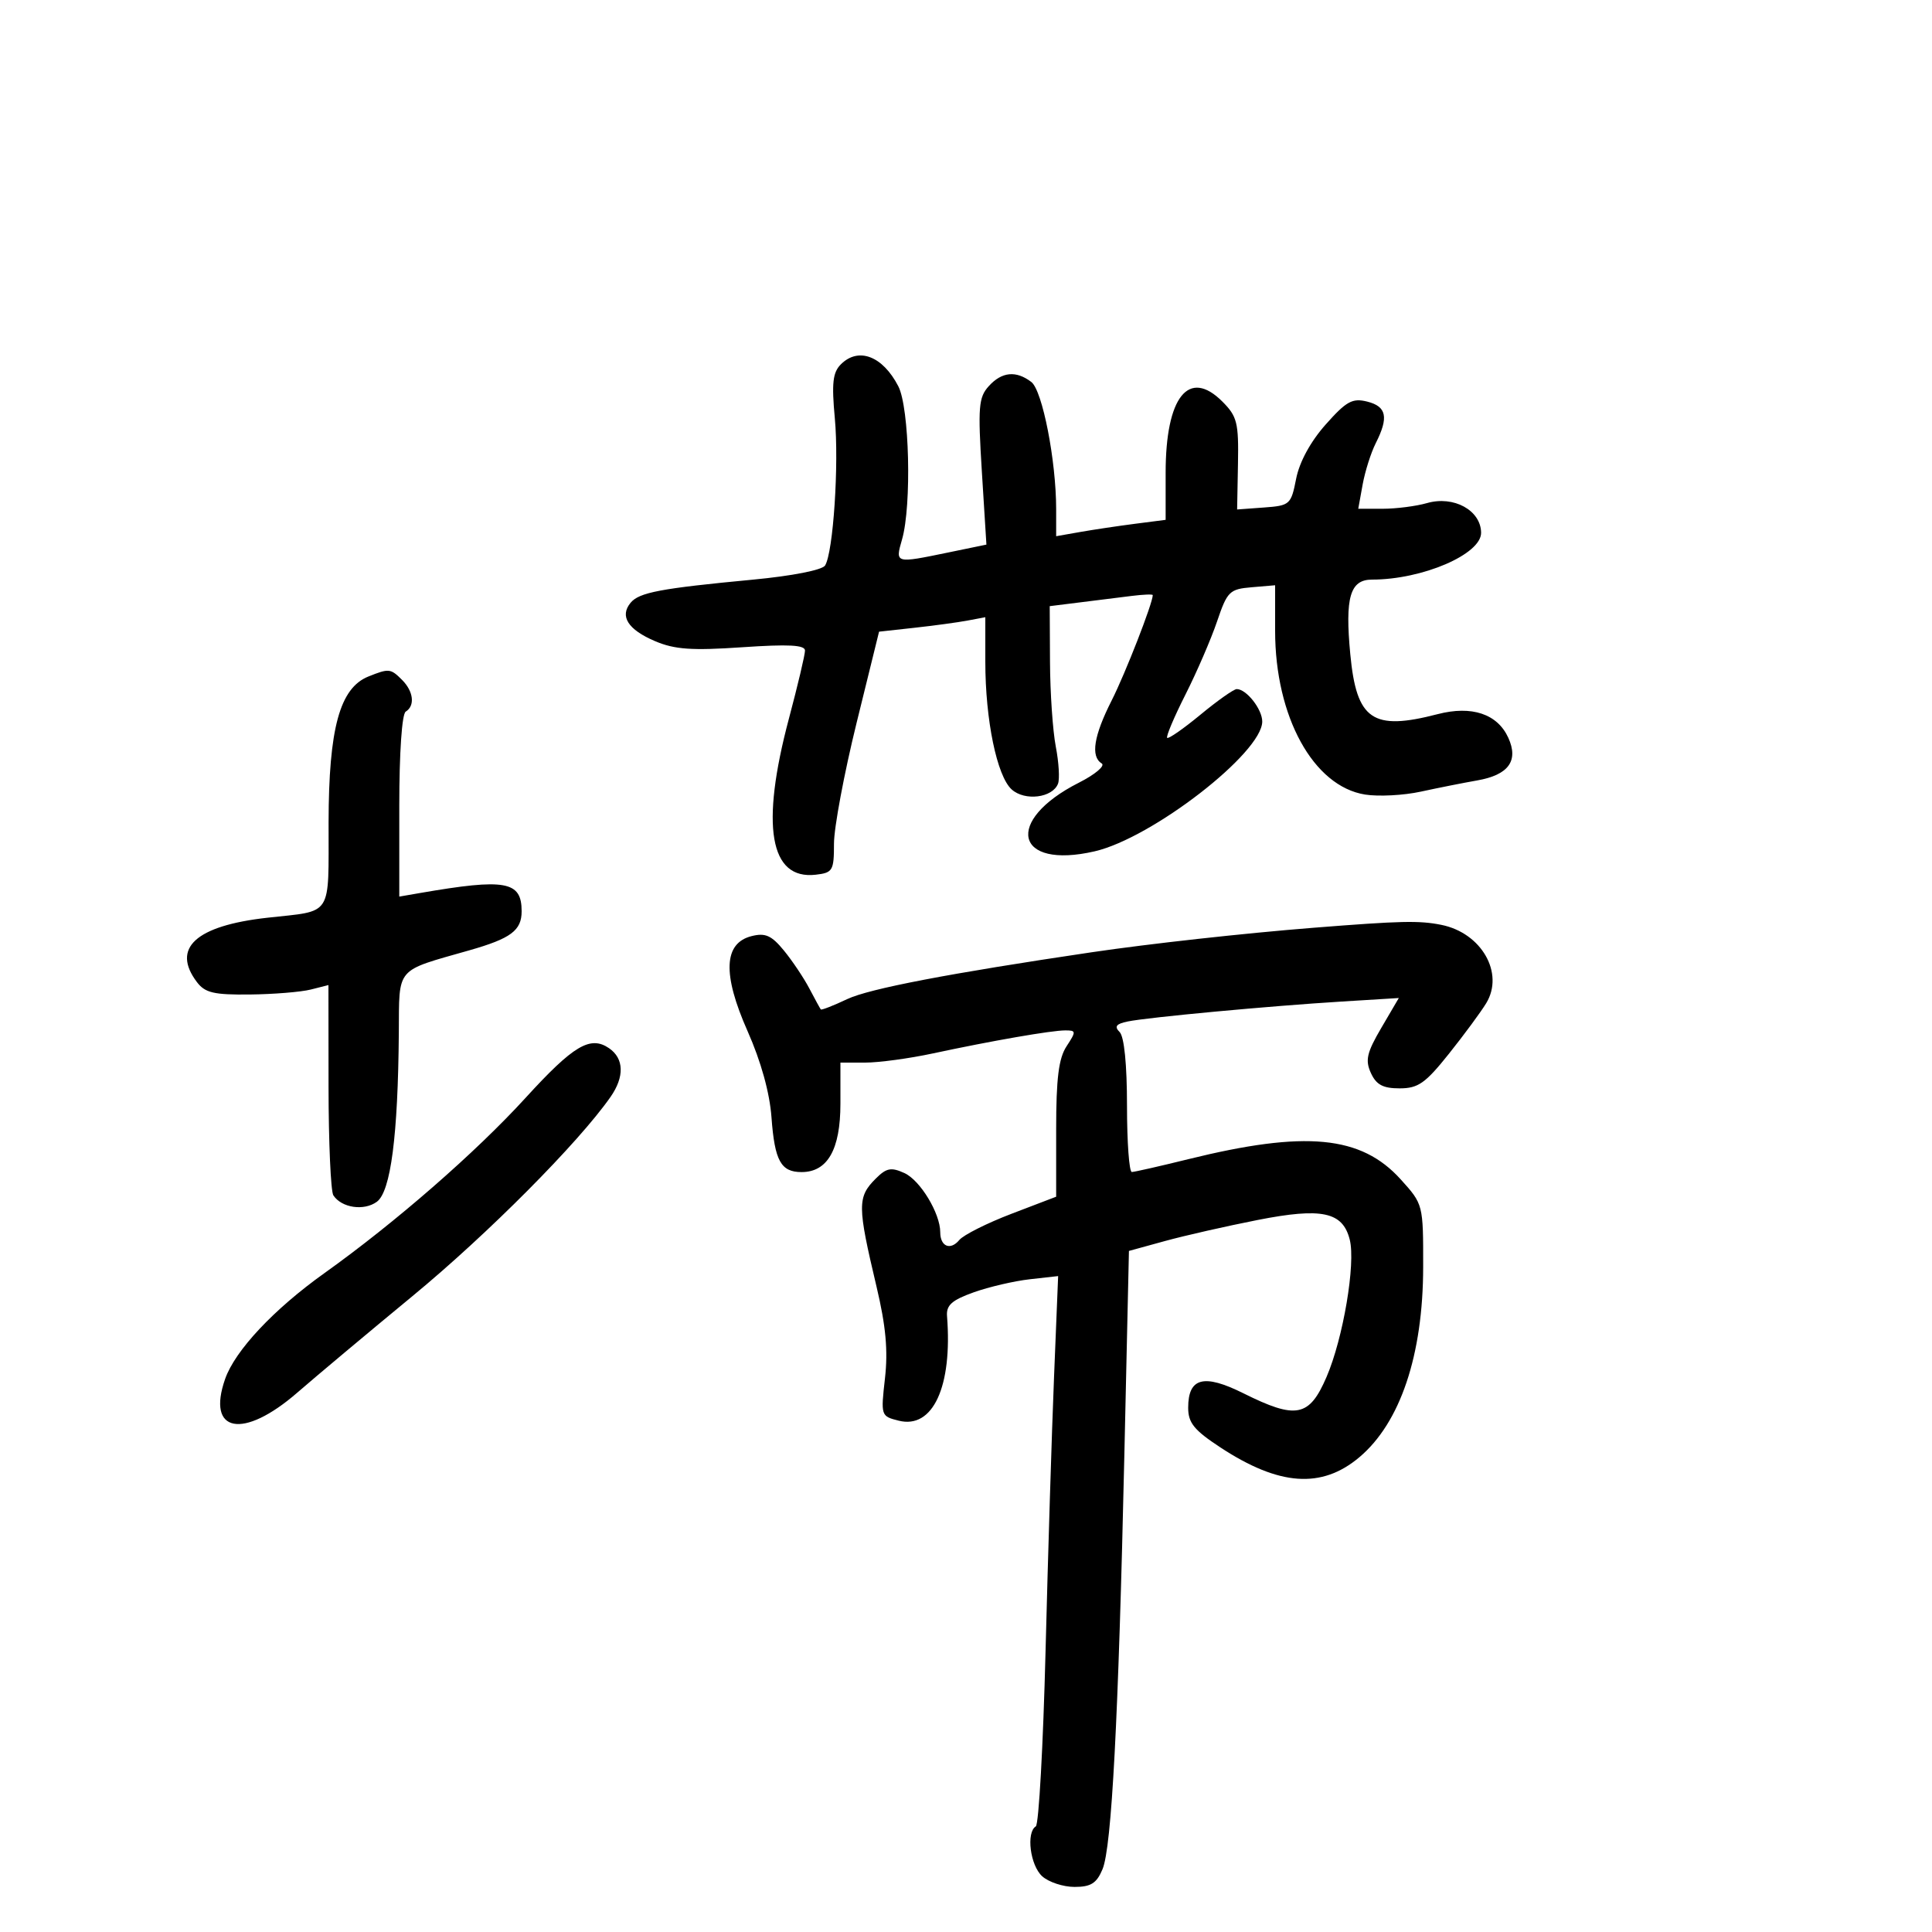 <svg xmlns="http://www.w3.org/2000/svg" width="300" height="300" viewBox="0 0 300 300" version="1.1">
	<path d="M 130.571 56.572 C 129.311 57.832, 129.125 59.490, 129.630 64.932 C 130.294 72.073, 129.391 85.750, 128.119 87.807 C 127.684 88.512, 123.018 89.429, 116.936 90.005 C 102.566 91.366, 99.252 91.991, 97.923 93.593 C 96.184 95.688, 97.500 97.761, 101.706 99.553 C 104.759 100.853, 107.405 101.039, 115.250 100.504 C 122.449 100.014, 125 100.148, 125 101.020 C 125 101.668, 123.875 106.427, 122.500 111.595 C 118.070 128.244, 119.513 136.643, 126.662 135.825 C 129.311 135.522, 129.500 135.200, 129.500 131 C 129.500 128.525, 131.075 120.107, 133 112.293 L 136.500 98.086 142 97.481 C 145.025 97.148, 148.738 96.643, 150.250 96.358 L 153 95.841 153 102.754 C 153 111.787, 154.799 120.508, 157.090 122.582 C 159.131 124.428, 163.443 123.894, 164.289 121.690 C 164.569 120.960, 164.413 118.369, 163.942 115.932 C 163.472 113.494, 163.068 107.590, 163.044 102.811 L 163 94.123 167.750 93.531 C 170.363 93.205, 173.963 92.756, 175.750 92.532 C 177.537 92.309, 179 92.252, 179 92.406 C 179 93.656, 174.746 104.568, 172.632 108.739 C 169.835 114.259, 169.324 117.464, 171.068 118.542 C 171.656 118.906, 170.066 120.251, 167.534 121.533 C 155.848 127.449, 157.591 135.054, 169.978 132.194 C 178.907 130.133, 196 116.893, 196 112.037 C 196 110.121, 193.545 107, 192.037 107 C 191.587 107, 189.056 108.787, 186.413 110.971 C 183.770 113.154, 181.442 114.775, 181.238 114.572 C 181.035 114.369, 182.313 111.344, 184.078 107.851 C 185.843 104.358, 188.050 99.250, 188.983 96.500 C 190.566 91.833, 190.923 91.479, 194.339 91.190 L 198 90.879 198 97.965 C 198 111.289, 203.938 122.095, 211.964 123.378 C 214.051 123.712, 217.950 123.508, 220.629 122.924 C 223.308 122.341, 227.252 121.557, 229.394 121.182 C 234.246 120.332, 235.840 118.139, 234.208 114.558 C 232.520 110.853, 228.529 109.520, 223.236 110.893 C 213.125 113.517, 210.645 111.817, 209.673 101.594 C 208.833 92.750, 209.634 90, 213.049 90 C 220.877 90, 230.027 86.062, 229.985 82.711 C 229.941 79.236, 225.728 76.931, 221.591 78.117 C 219.898 78.603, 216.802 79, 214.711 79 L 210.909 79 211.588 75.250 C 211.962 73.188, 212.882 70.285, 213.634 68.800 C 215.659 64.797, 215.312 63.116, 212.304 62.361 C 209.998 61.783, 209.063 62.298, 205.847 65.922 C 203.500 68.567, 201.778 71.728, 201.266 74.330 C 200.475 78.356, 200.302 78.511, 196.274 78.805 L 192.100 79.110 192.232 72.010 C 192.350 65.633, 192.103 64.648, 189.803 62.349 C 184.584 57.129, 181 61.631, 181 73.408 L 181 80.721 176.250 81.333 C 173.637 81.670, 169.813 82.241, 167.750 82.603 L 164 83.262 164 79.072 C 164 71.543, 161.867 60.626, 160.139 59.311 C 157.766 57.505, 155.560 57.723, 153.533 59.964 C 151.954 61.708, 151.835 63.191, 152.463 73.246 L 153.170 84.565 147.275 85.782 C 138.945 87.503, 138.992 87.516, 140.070 83.757 C 141.586 78.472, 141.216 63.318, 139.490 59.980 C 137.058 55.277, 133.301 53.842, 130.571 56.572 M 57.209 105.046 C 52.759 106.832, 51.046 113.099, 51.022 127.683 C 50.997 142.606, 51.800 141.355, 41.500 142.507 C 30.386 143.750, 26.585 147.228, 30.579 152.500 C 31.841 154.166, 33.213 154.488, 38.797 154.426 C 42.484 154.385, 46.737 154.039, 48.250 153.657 L 51 152.962 51.015 168.731 C 51.024 177.404, 51.361 185.002, 51.765 185.615 C 53.045 187.558, 56.521 188.071, 58.517 186.611 C 60.674 185.034, 61.804 176.339, 61.929 160.371 C 62.009 150.032, 61.292 150.871, 72.879 147.566 C 79.340 145.723, 81 144.483, 81 141.500 C 81 136.819, 78.520 136.372, 65.250 138.662 L 62 139.223 62 125.170 C 62 116.881, 62.410 110.865, 63 110.500 C 64.475 109.588, 64.217 107.360, 62.429 105.571 C 60.654 103.796, 60.389 103.770, 57.209 105.046 M 204 144.059 C 193.262 144.908, 178.417 146.548, 169.500 147.869 C 147.445 151.136, 134.978 153.524, 131.576 155.132 C 129.418 156.152, 127.563 156.877, 127.454 156.743 C 127.344 156.609, 126.546 155.150, 125.680 153.500 C 124.814 151.850, 123.034 149.194, 121.726 147.598 C 119.803 145.254, 118.841 144.823, 116.717 145.356 C 112.361 146.450, 112.156 151.258, 116.089 160.130 C 118.169 164.825, 119.515 169.678, 119.796 173.500 C 120.292 180.254, 121.252 182, 124.467 182 C 128.504 182, 130.500 178.490, 130.500 171.395 L 130.500 165 134.357 165 C 136.478 165, 141.203 164.359, 144.857 163.575 C 154.063 161.601, 163.275 160, 165.425 160 C 167.114 160, 167.126 160.159, 165.615 162.465 C 164.389 164.336, 164 167.444, 164 175.377 L 164 185.825 157.073 188.472 C 153.263 189.928, 149.612 191.762, 148.960 192.548 C 147.581 194.210, 146 193.566, 146 191.342 C 146 188.406, 142.892 183.272, 140.437 182.153 C 138.374 181.213, 137.646 181.354, 135.985 183.015 C 133.113 185.887, 133.123 187.219, 136.112 199.813 C 137.554 205.886, 137.906 209.711, 137.419 214.013 C 136.760 219.841, 136.781 219.907, 139.550 220.602 C 144.860 221.935, 147.914 215.322, 147.053 204.355 C 146.921 202.672, 147.813 201.879, 151.192 200.673 C 153.561 199.828, 157.481 198.915, 159.903 198.643 L 164.307 198.149 163.670 213.825 C 163.319 222.446, 162.728 241.556, 162.356 256.290 C 161.984 271.025, 161.302 283.314, 160.840 283.599 C 159.314 284.542, 159.967 289.660, 161.829 291.345 C 162.835 292.255, 165.096 293, 166.853 293 C 169.395 293, 170.285 292.436, 171.199 290.250 C 172.623 286.847, 173.667 267.022, 174.591 225.872 L 175.301 194.244 180.901 192.705 C 183.980 191.859, 190.454 190.389, 195.286 189.439 C 205.265 187.477, 208.503 188.170, 209.589 192.497 C 210.526 196.231, 208.570 207.804, 205.987 213.808 C 203.305 220.043, 201.282 220.440, 193.059 216.342 C 186.923 213.284, 184.500 213.922, 184.500 218.595 C 184.500 220.942, 185.420 222.076, 189.500 224.755 C 198.614 230.741, 205.219 231.211, 211.068 226.289 C 217.437 220.930, 220.974 210.401, 220.989 196.753 C 221 187.013, 220.998 187.003, 217.501 183.133 C 211.347 176.321, 202.723 175.502, 184.500 180.001 C 180.100 181.088, 176.162 181.982, 175.750 181.988 C 175.338 181.995, 175 177.365, 175 171.700 C 175 165.299, 174.567 160.967, 173.855 160.255 C 172.996 159.396, 173.307 158.988, 175.105 158.616 C 178.236 157.970, 197.124 156.209, 208.353 155.518 L 217.206 154.972 214.494 159.600 C 212.236 163.453, 211.964 164.627, 212.870 166.614 C 213.703 168.442, 214.746 169, 217.329 169 C 220.208 169, 221.328 168.214, 224.987 163.629 C 227.344 160.675, 229.952 157.139, 230.781 155.772 C 233.618 151.097, 230.039 144.858, 223.806 143.611 C 220.365 142.923, 217.561 142.986, 204 144.059 M 81.617 170.467 C 73.872 178.952, 61.373 189.845, 50.375 197.692 C 42.508 203.306, 36.501 209.708, 34.957 214.124 C 32.034 222.483, 37.735 223.564, 46.160 216.250 C 49.169 213.637, 57.227 206.886, 64.065 201.247 C 75.741 191.620, 89.797 177.483, 94.796 170.341 C 96.988 167.208, 96.905 164.362, 94.573 162.765 C 91.661 160.772, 89.049 162.324, 81.617 170.467" stroke="none" fill="black" fill-rule="evenodd"/>
</svg>